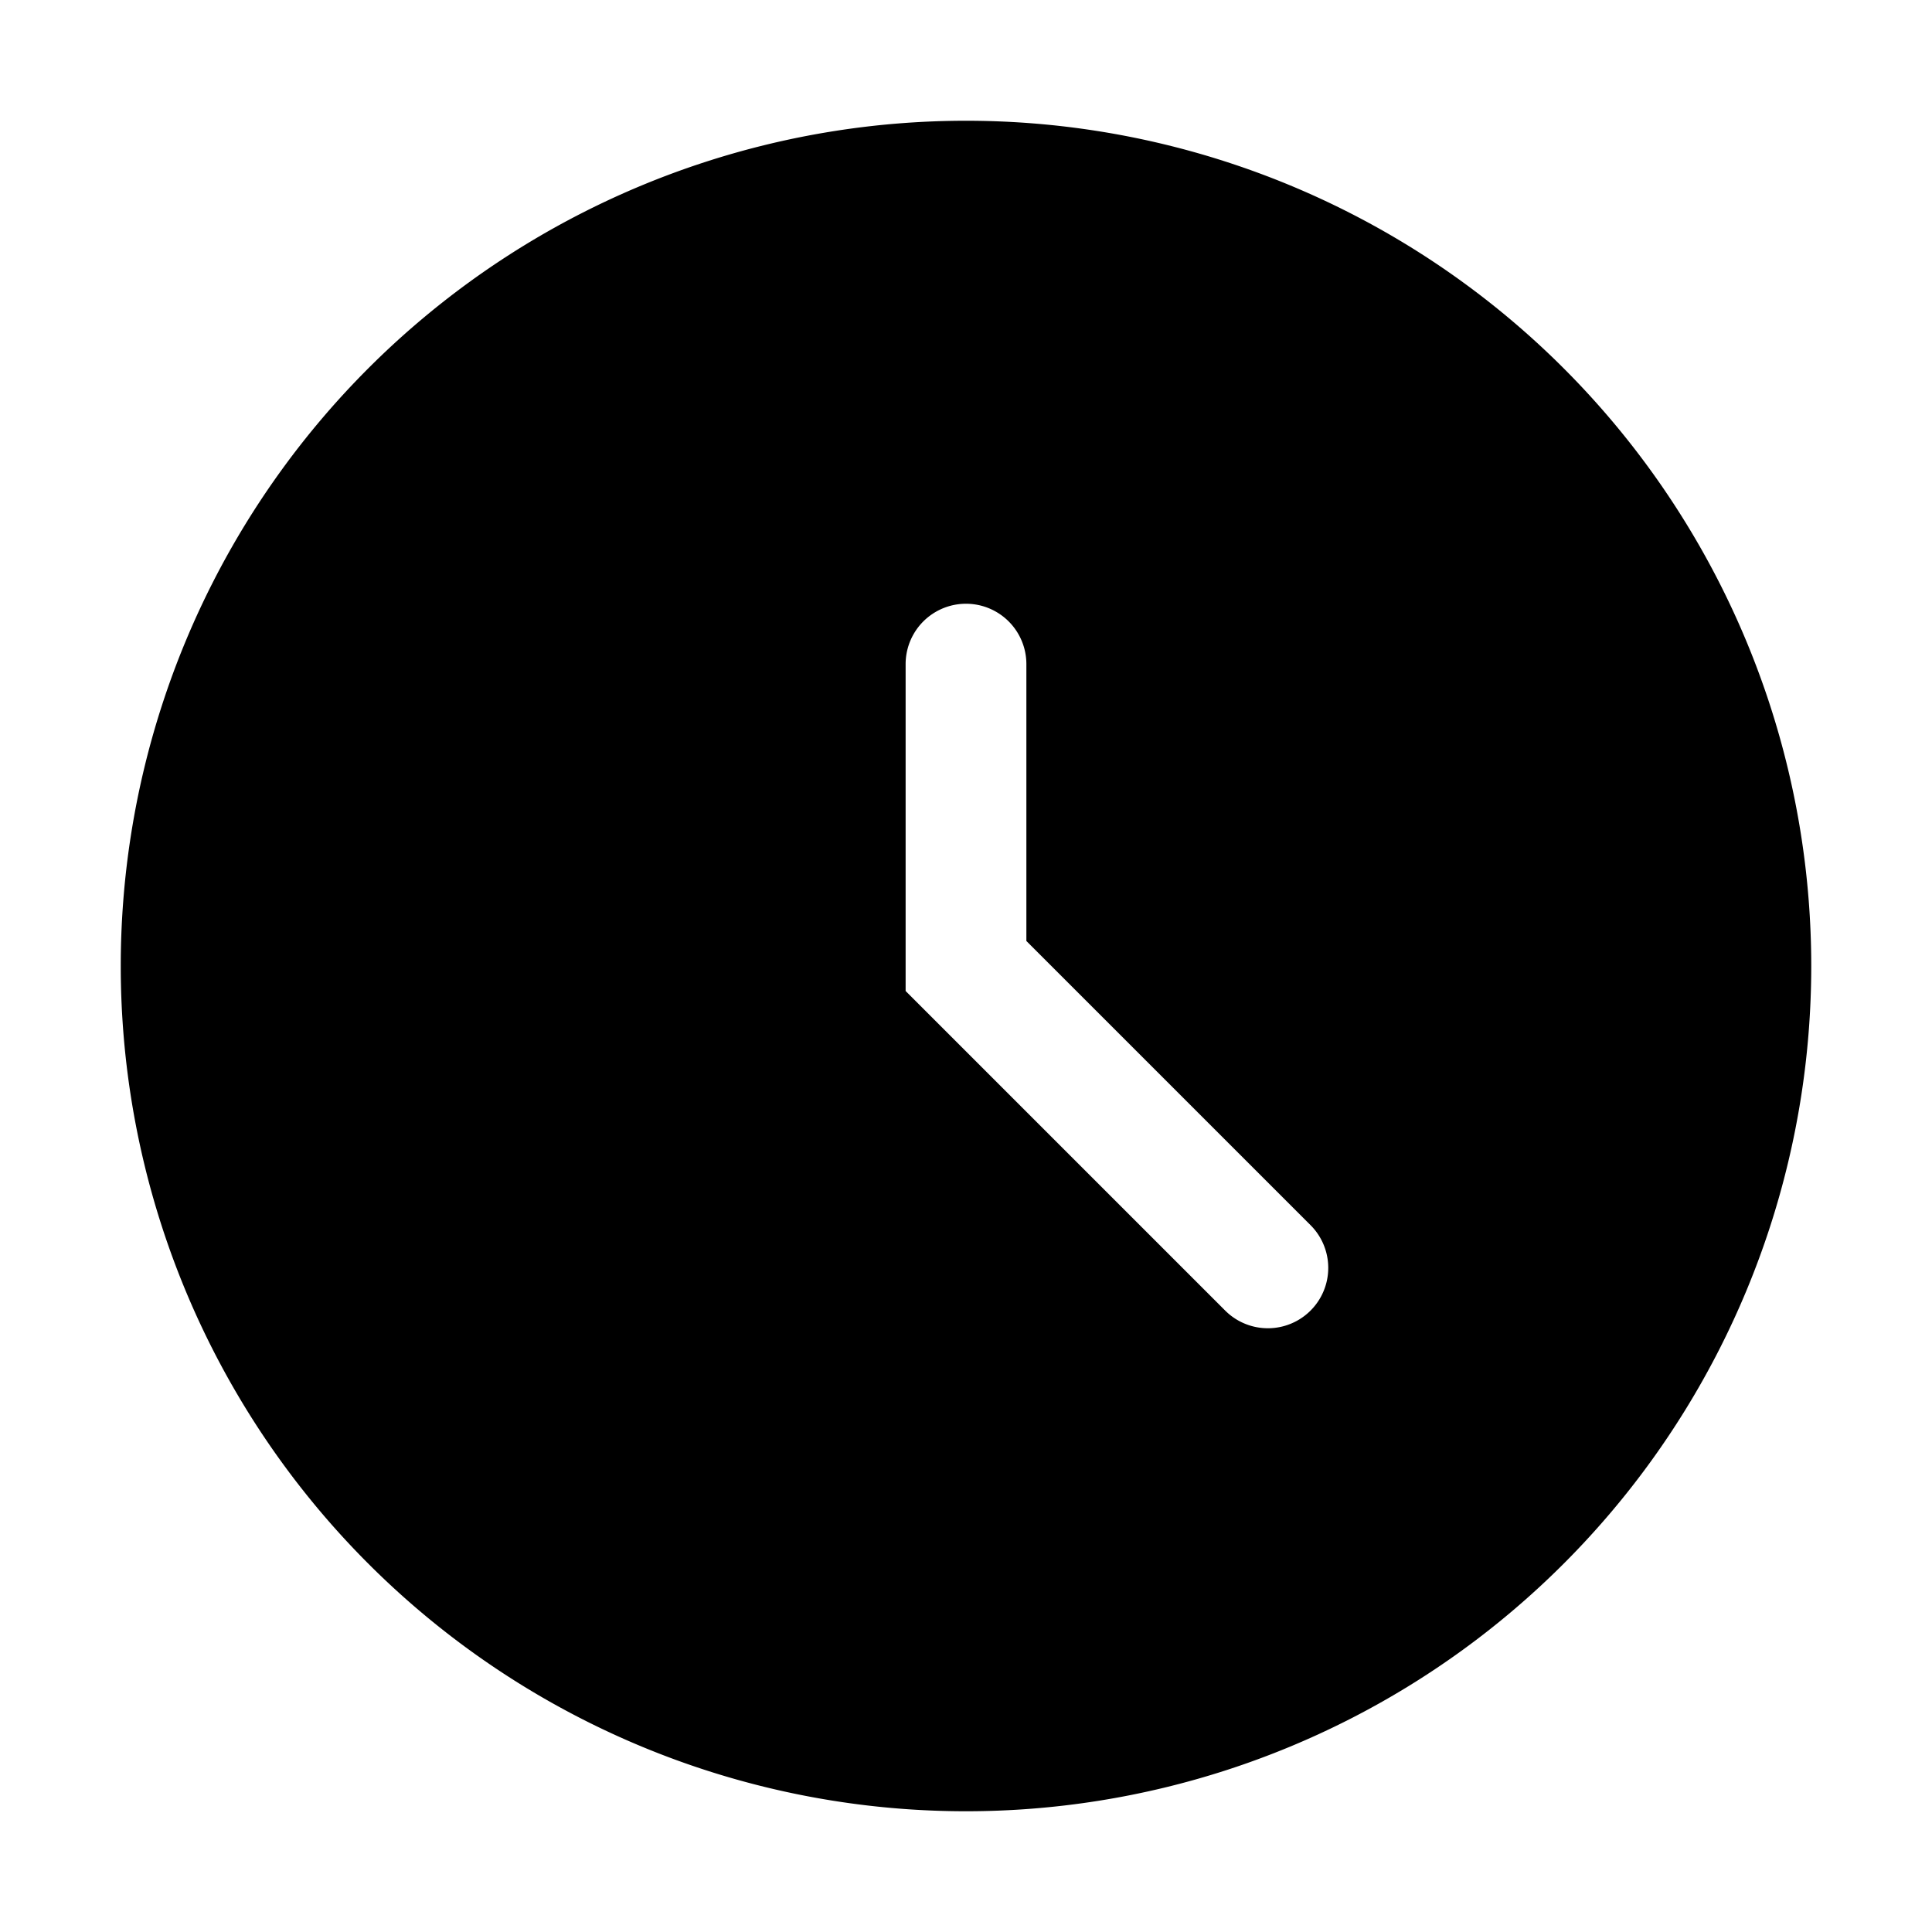 <svg viewBox="0 0 1024 1024" xmlns="http://www.w3.org/2000/svg">
  <path fill="currentColor"
    d="M512 64a448 448 0 0 0 0 896a448 448 0 0 0 0-896zM480 352a32 32 0 0 1 64 0v146.745l150.627 150.627a32 32 0 0 1-45.255 45.255l-169.372-169.372z" />
</svg>
